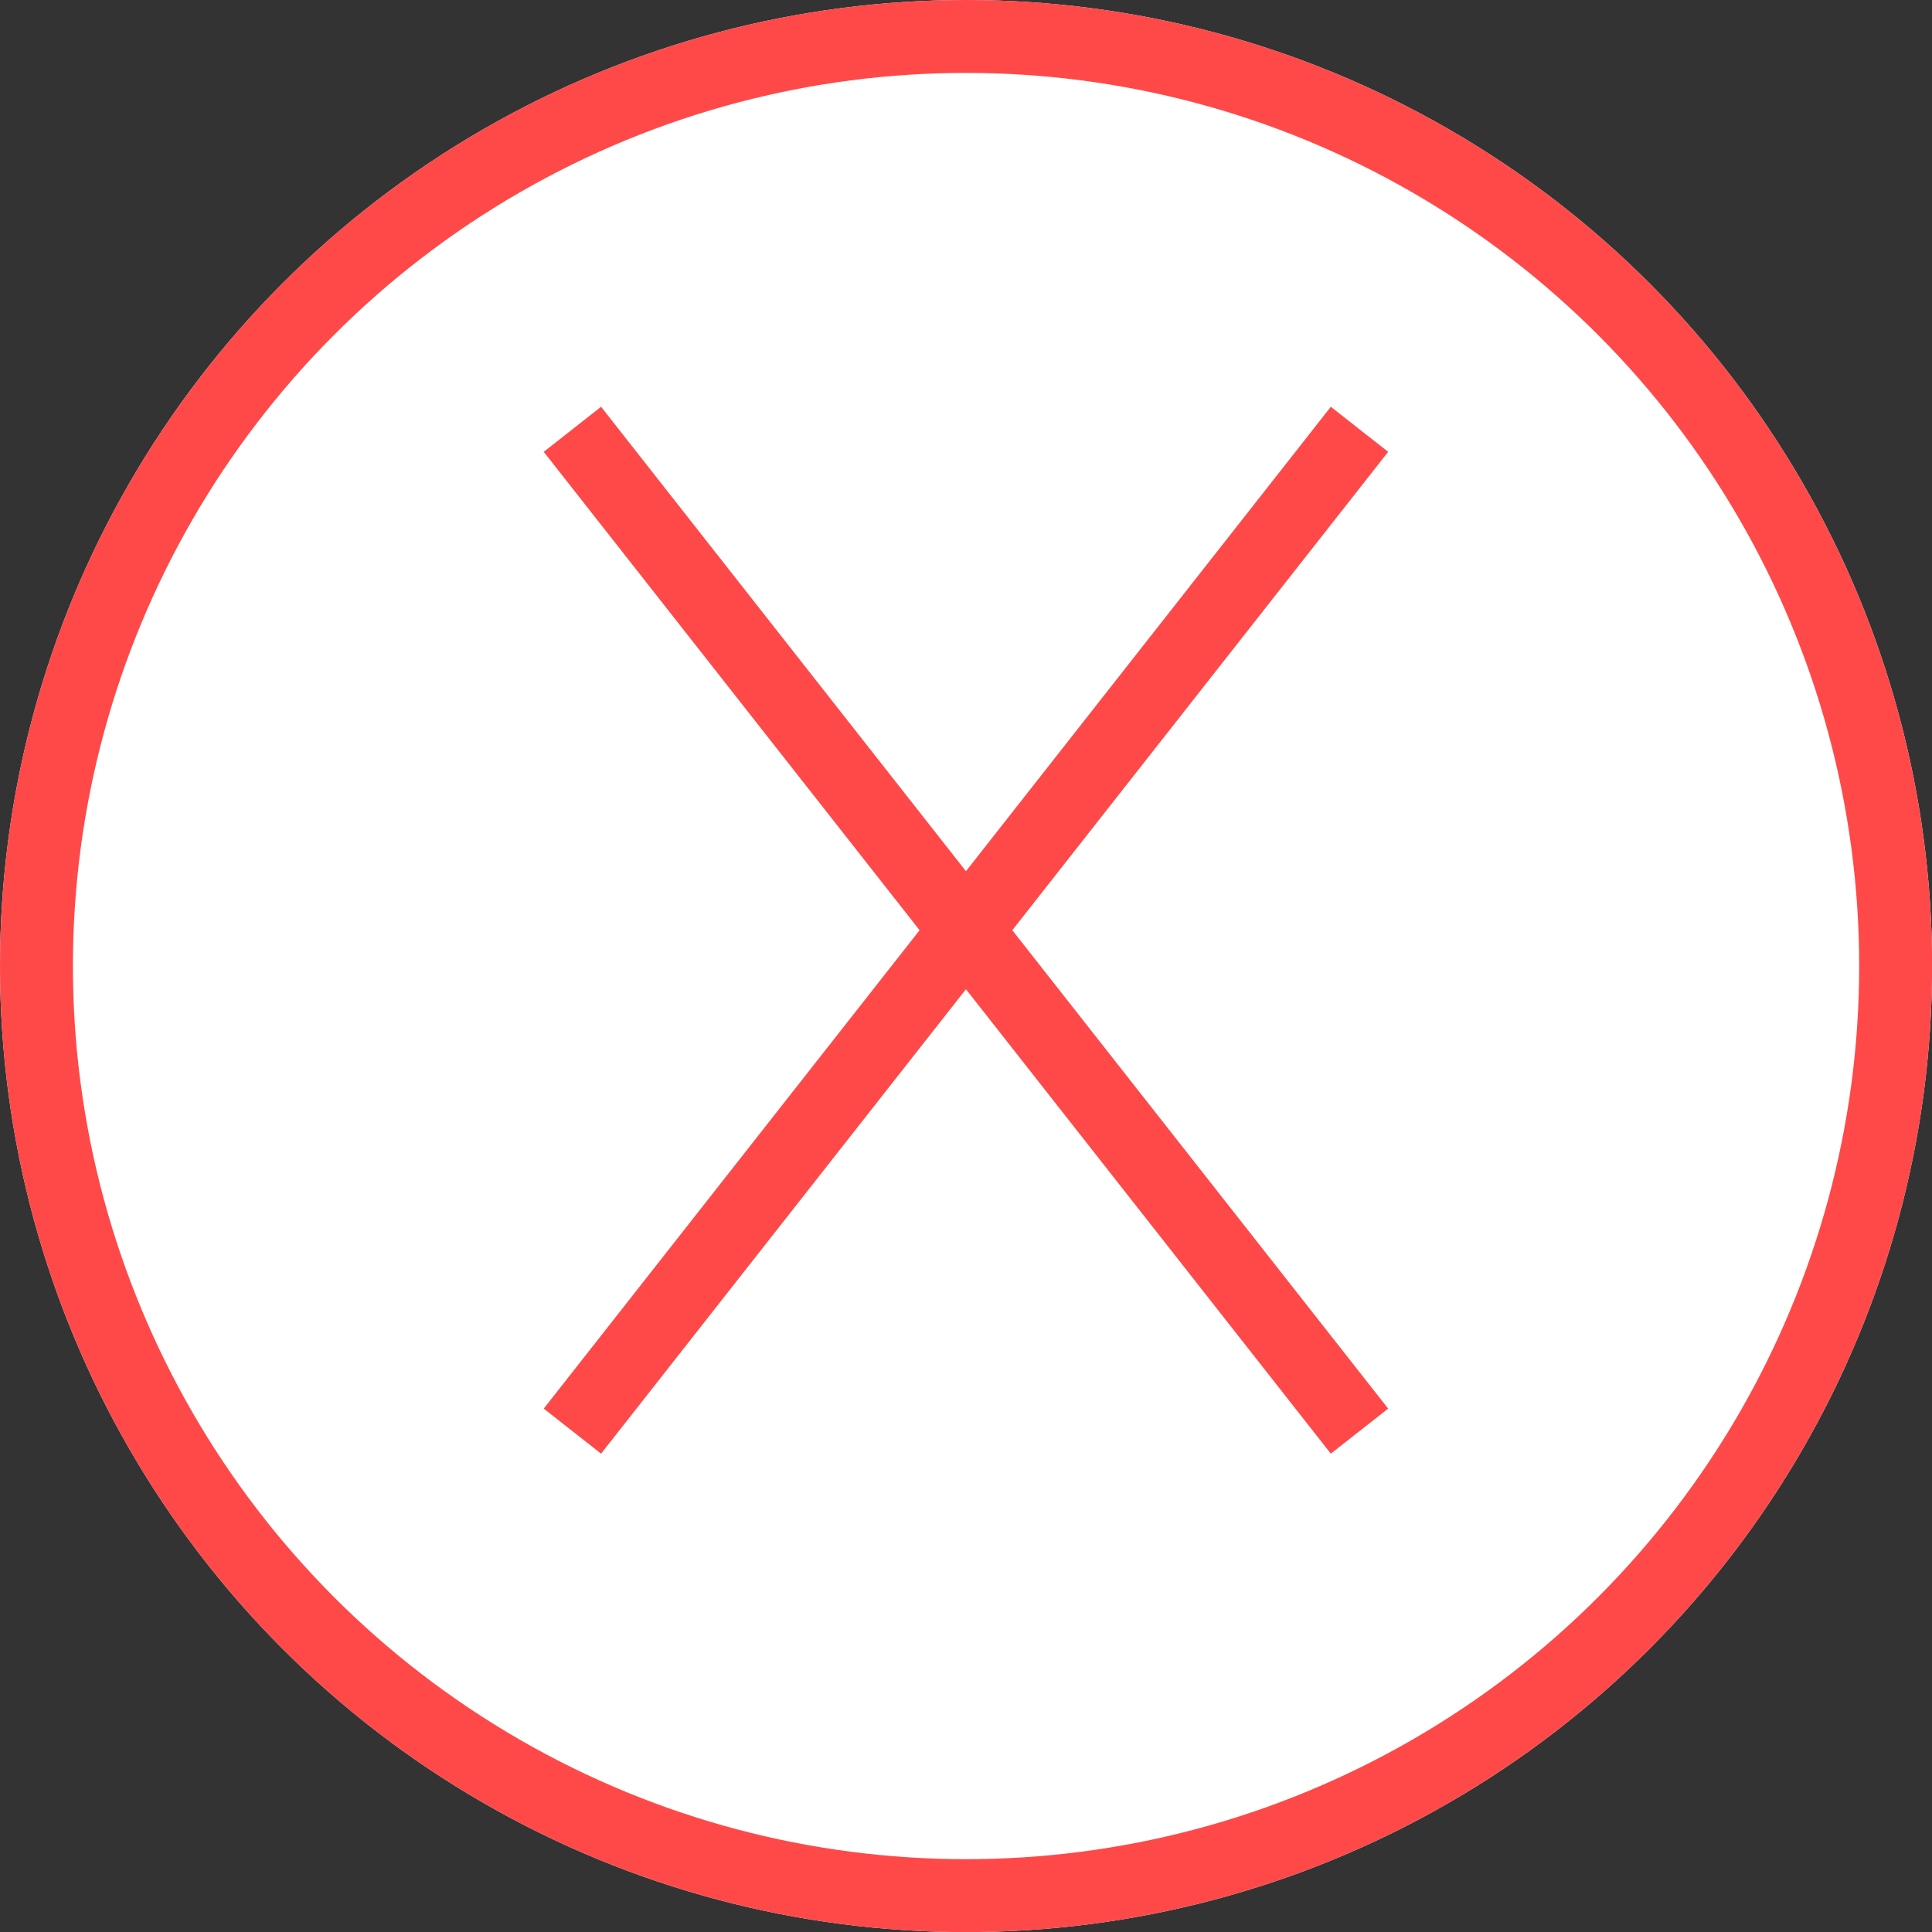 <svg id="Group_11413" data-name="Group 11413" xmlns="http://www.w3.org/2000/svg" width="19.873" height="19.873" viewBox="0 0 19.873 19.873">
  <rect x="0" y="0" width="19.873" height="19.873" fill="#333333" stroke="none"/>
  <g id="Ellipse_740" data-name="Ellipse 740" transform="translate(0 0)" fill="#fff" stroke="#ff4949" stroke-width="0.75">
    <circle cx="9.937" cy="9.937" r="9.937" stroke="none"/>
    <circle cx="9.937" cy="9.937" r="9.562" fill="none"/>
  </g>
  <g id="Group_10967" data-name="Group 10967" transform="translate(5.888 4.416)">
    <line id="Line_72" data-name="Line 72" x2="8.096" y2="10.305" transform="translate(0 0)" fill="none" stroke="#ff4949" stroke-width="0.75"/>
    <line id="Line_73" data-name="Line 73" x1="8.096" y2="10.305" transform="translate(0 0)" fill="none" stroke="#ff4949" stroke-width="0.75"/>
  </g>
</svg>
